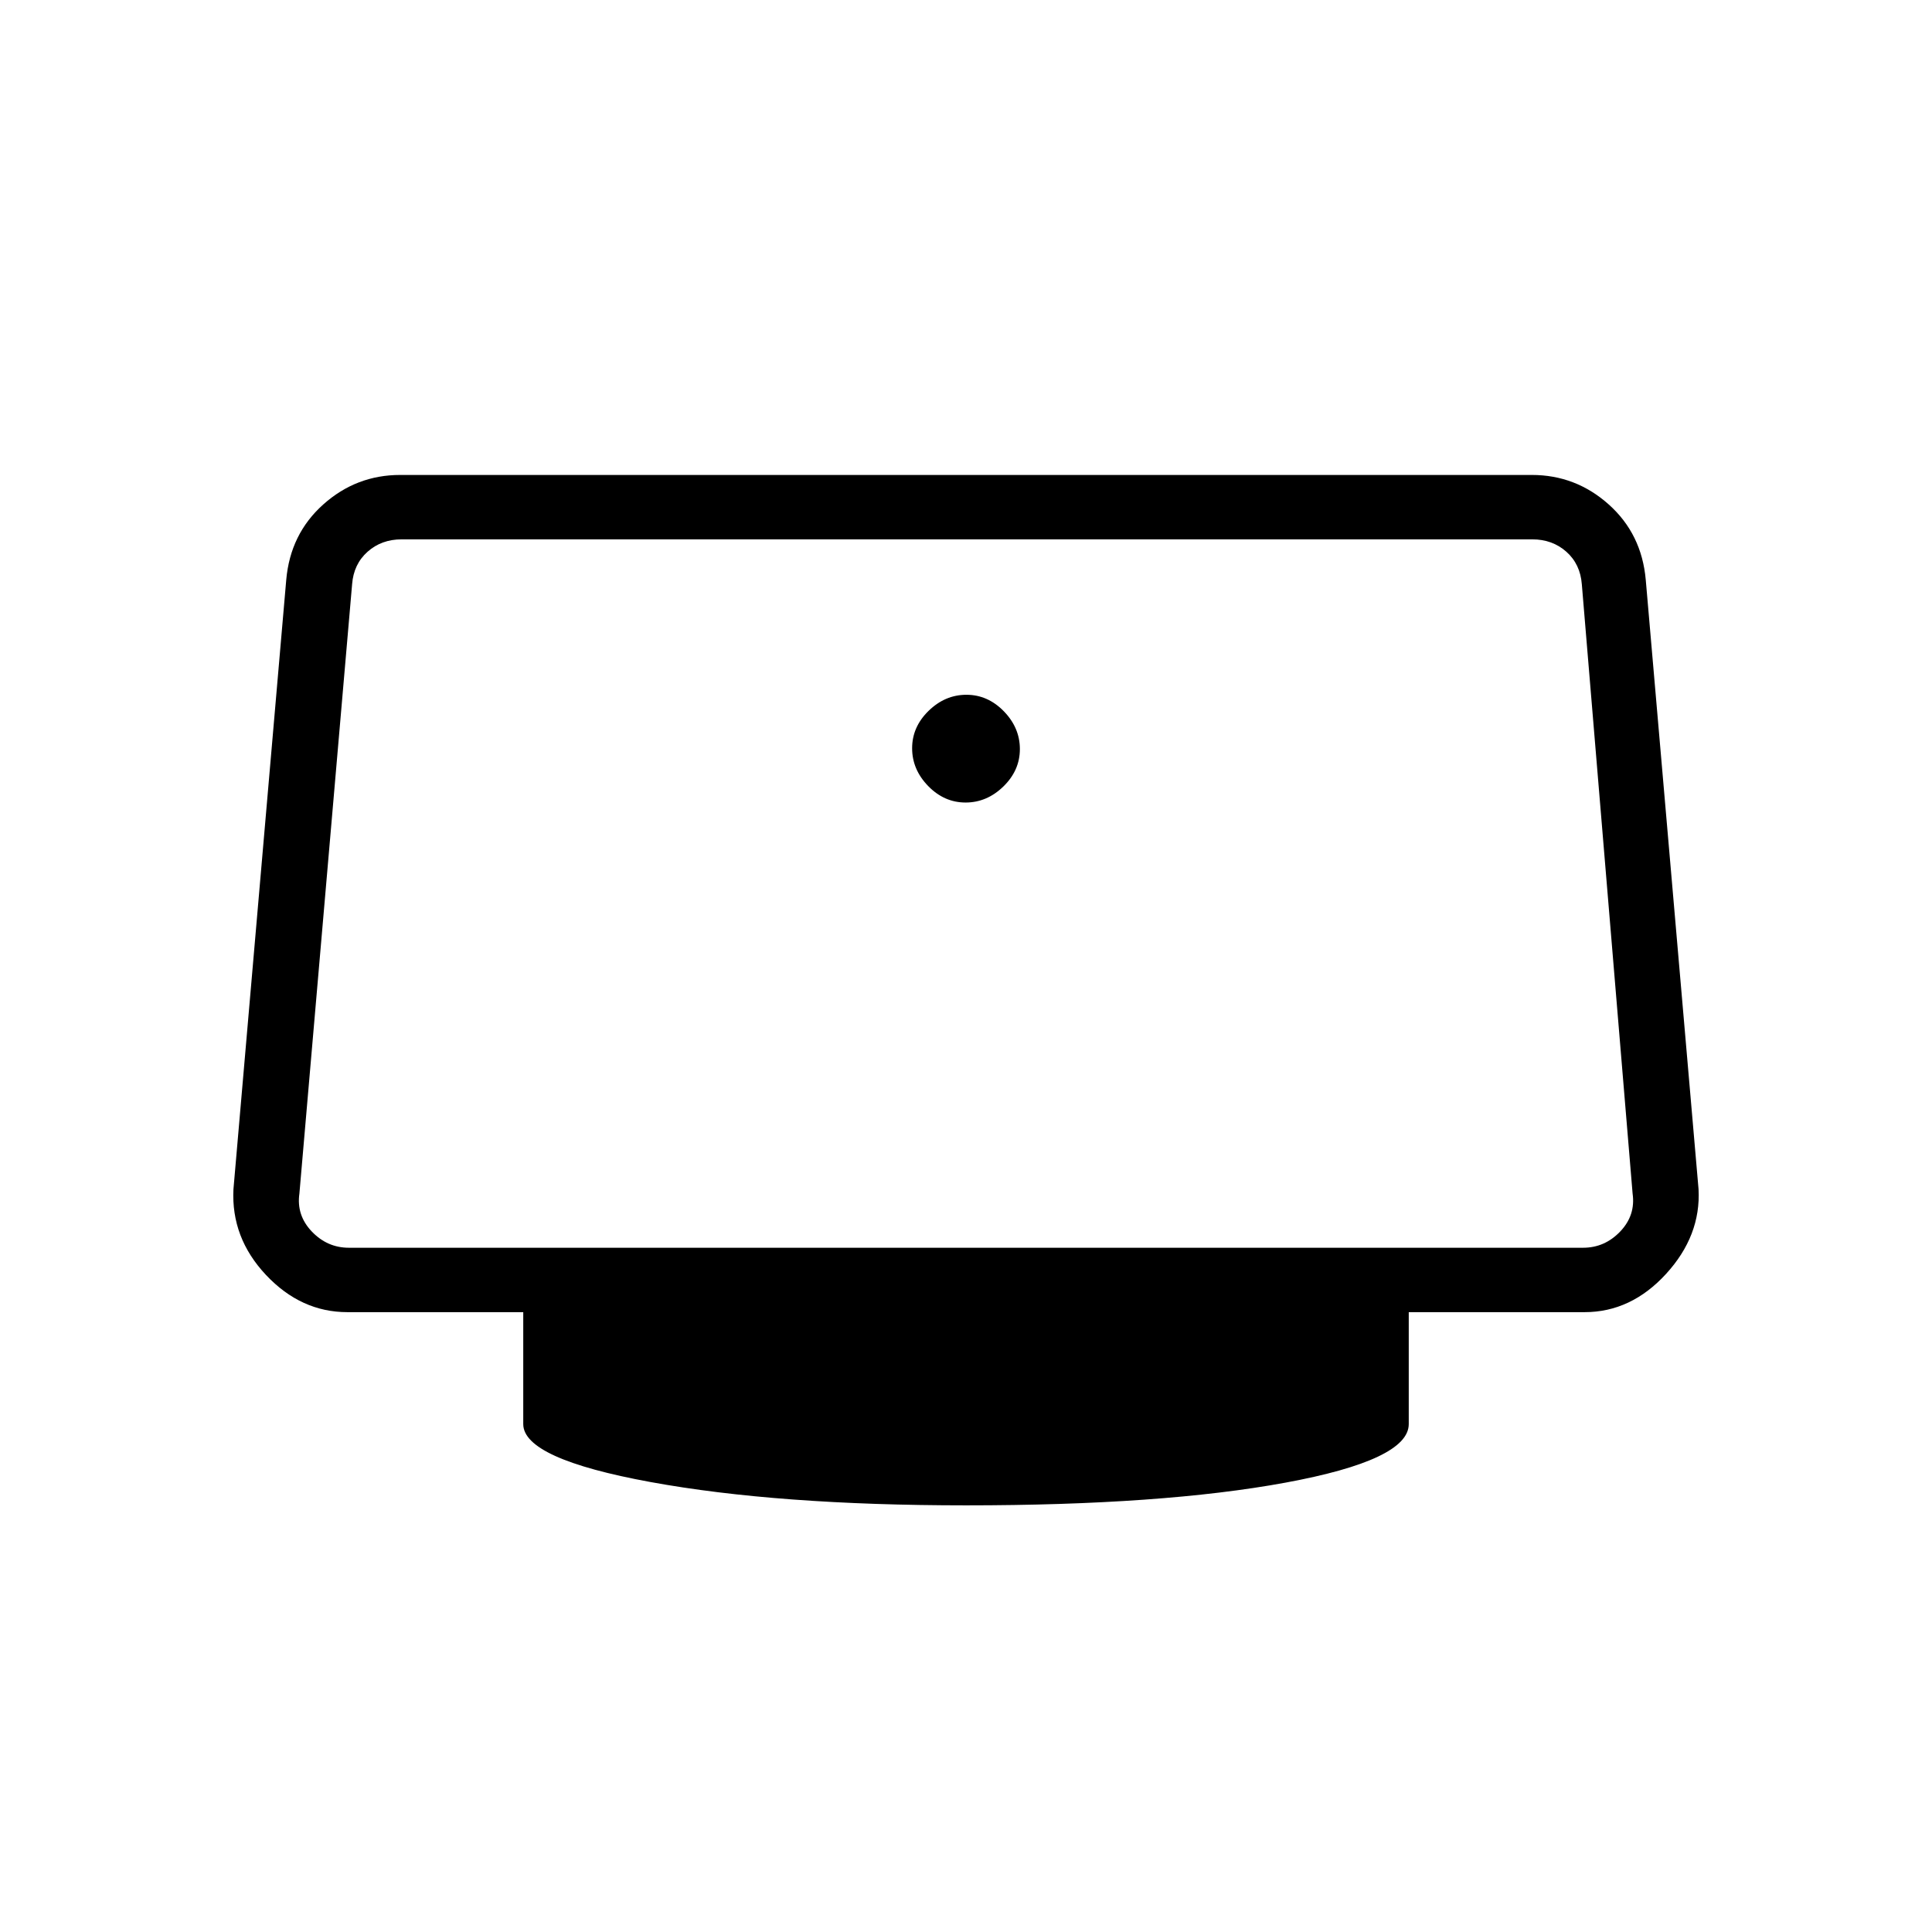 <svg xmlns="http://www.w3.org/2000/svg" height="20" viewBox="0 -960 960 960" width="20"><path d="M479.79-561.23q10.59 0 18.79-7.98 8.19-7.98 8.19-18.58 0-10.59-7.98-18.79-7.98-8.19-18.58-8.19-10.59 0-18.79 7.98-8.19 7.98-8.19 18.58 0 10.59 7.98 18.79 7.98 8.19 18.58 8.19ZM480-212q-93.46 0-156.73-11.58Q260-235.15 260-252.38V-308h-87.38q-23.08 0-40.47-18.5Q114.77-345 116-369.08l26.23-302.77q2-22.84 18.41-37.5Q177.05-724 198.85-724h562.3q21.8 0 38.21 14.65 16.41 14.66 18.41 37.5L844-369.08Q845.23-346 827.85-327q-17.39 19-40.47 19H700v55.62q0 17.81-61.27 29.1Q577.46-212 480-212ZM173.38-340h613.24q10.76 0 18.46-8.08 7.69-8.07 6.15-18.84L786-669.69q-.77-10-7.69-16.16-6.93-6.15-16.93-6.15H199.57q-10 0-16.92 6.15-6.93 6.16-7.69 16.16l-26.19 302.77q-1.54 10.77 6.15 18.84 7.7 8.08 18.46 8.08ZM480-516Z"/></svg>